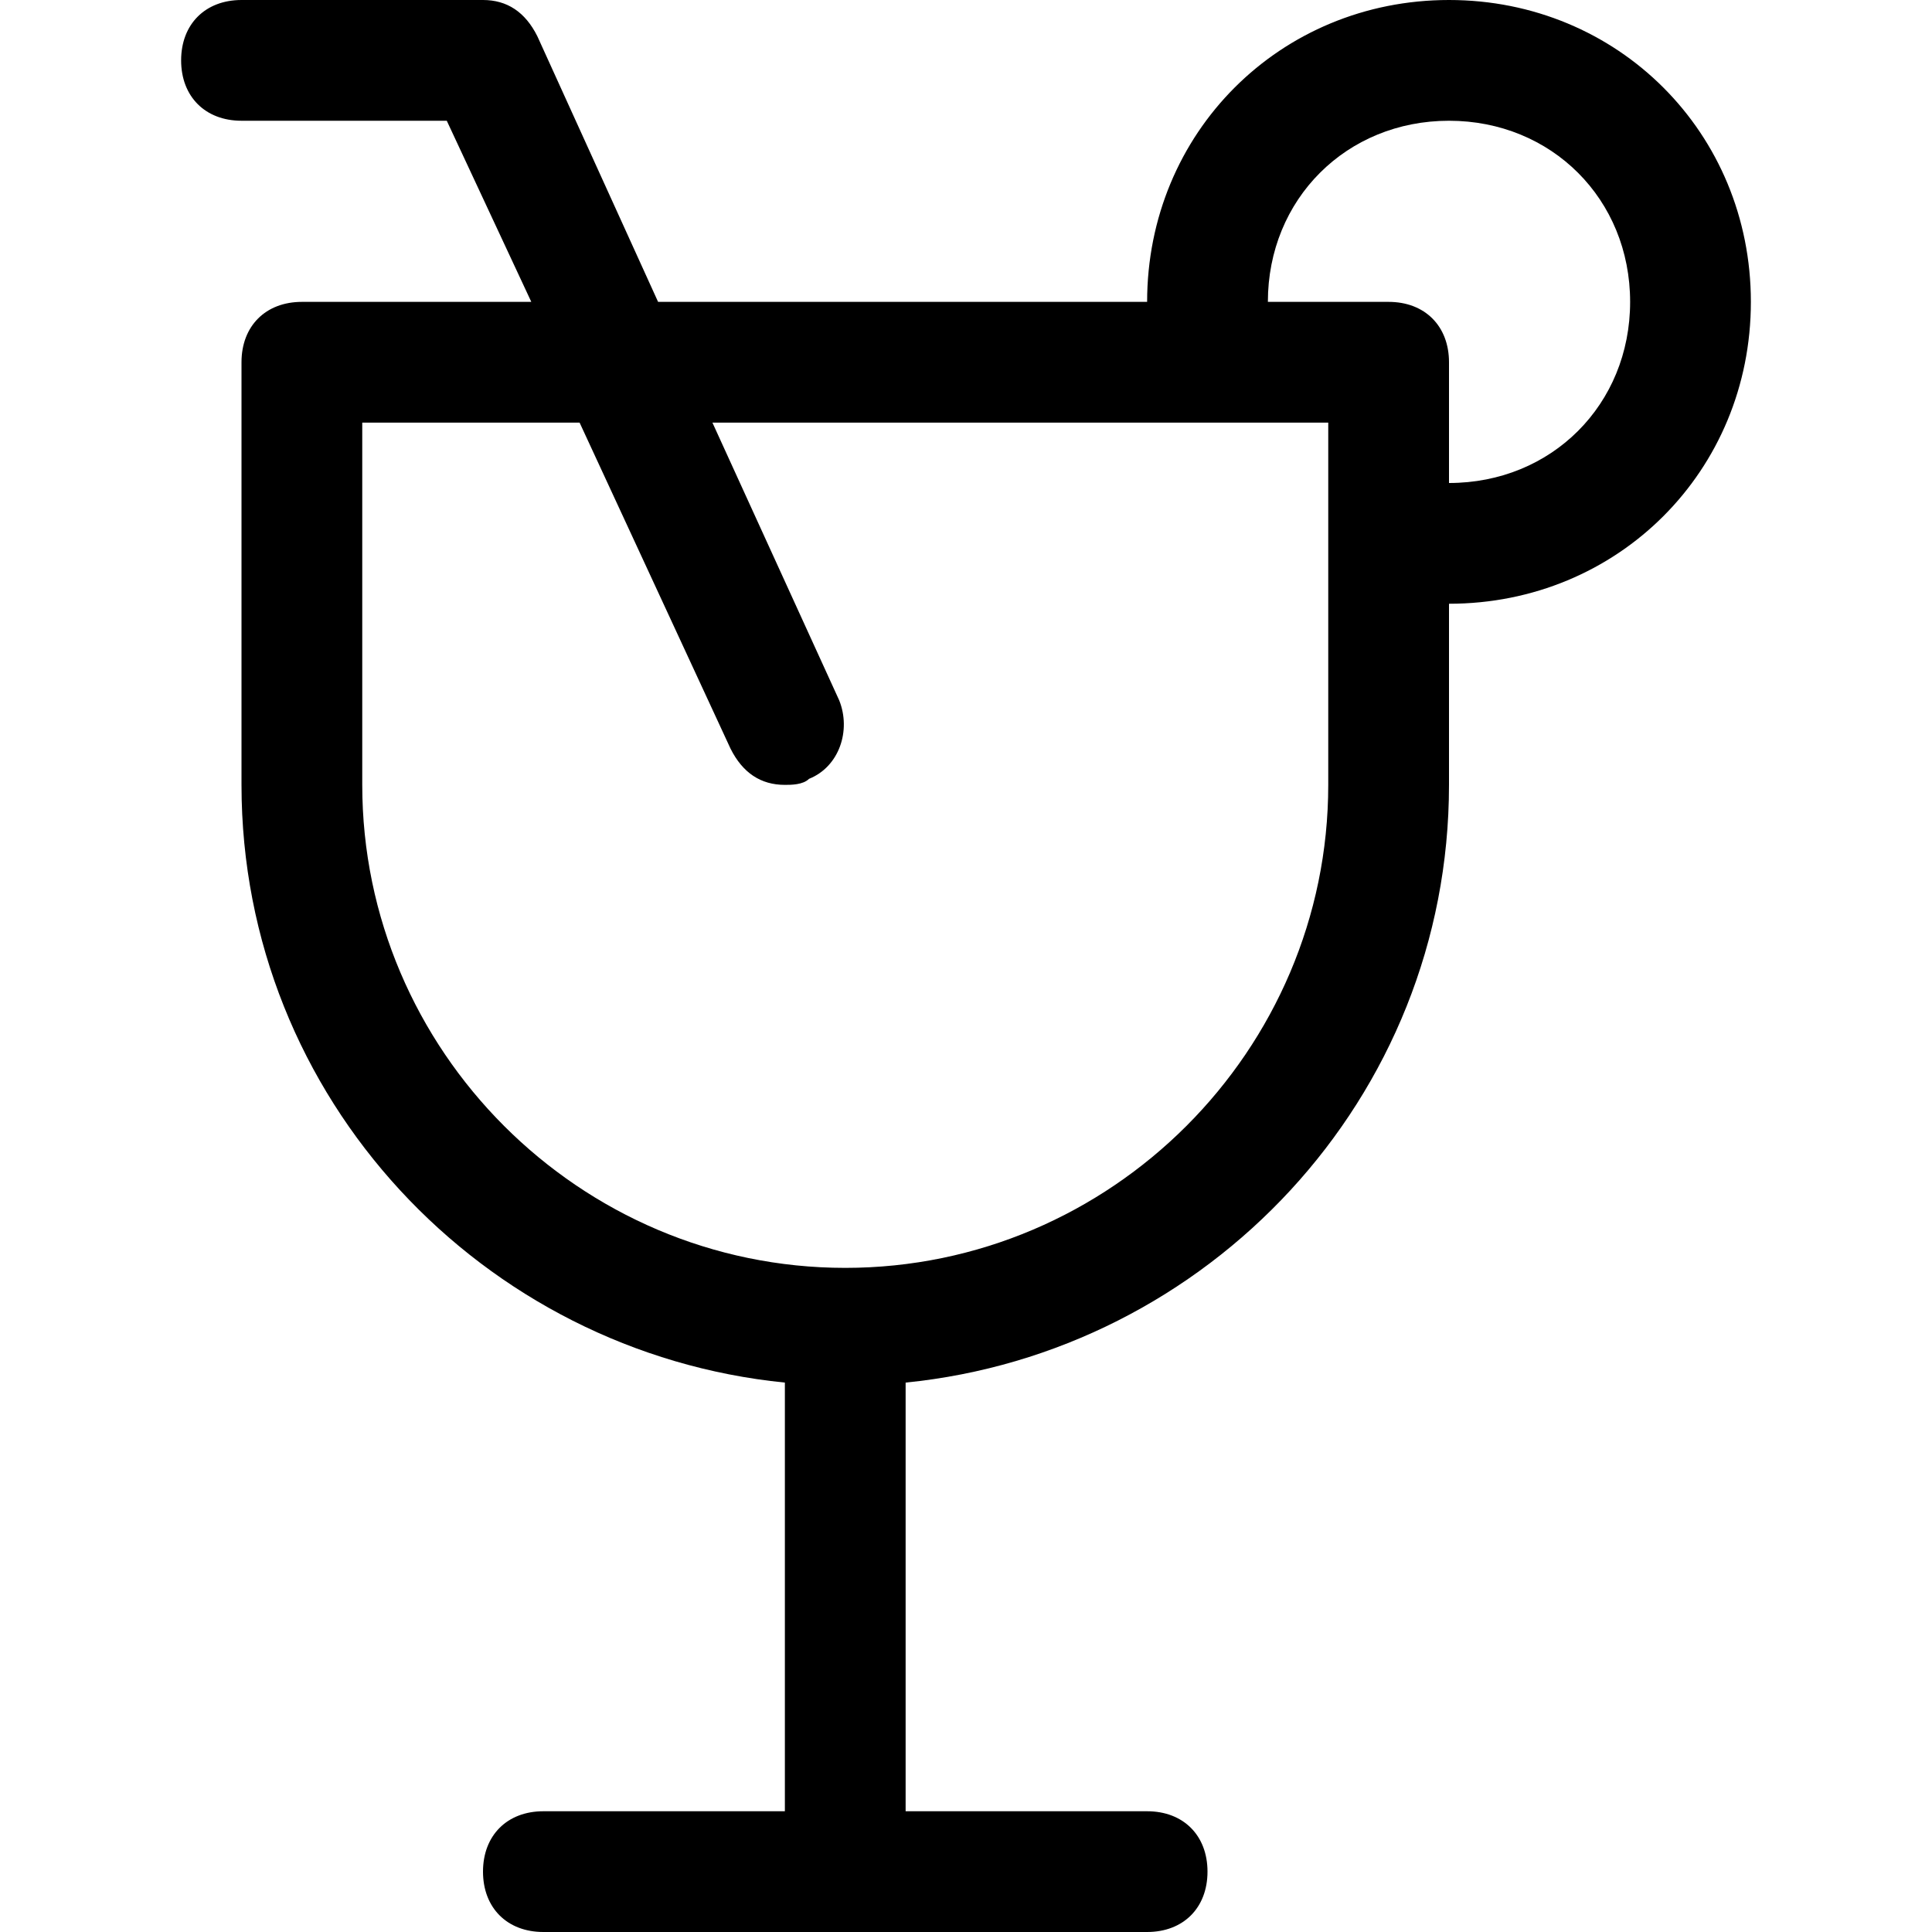 <?xml version="1.0" encoding="utf-8"?>
<!-- Generator: Adobe Illustrator 19.0.1, SVG Export Plug-In . SVG Version: 6.00 Build 0)  -->
<!DOCTYPE svg PUBLIC "-//W3C//DTD SVG 1.1//EN" "http://www.w3.org/Graphics/SVG/1.1/DTD/svg11.dtd">
<svg version="1.1" id="Layer_49" xmlns="http://www.w3.org/2000/svg" xmlns:xlink="http://www.w3.org/1999/xlink" x="0px" y="0px"
	 width="32px" height="32px" viewBox="0 0 32 32" enable-background="new 0 0 32 32" xml:space="preserve">
<path d="M24,13v-3c2.8,0,5-2.2,5-5s-2.2-5-5-5s-5,2.2-5,5h-8.1l-2-4.4C8.7,0.2,8.4,0,8,0H4C3.4,0,3,0.4,3,1s0.4,1,1,1h3.4l1.4,3H5
	C4.4,5,4,5.4,4,6v7c0,5.2,4,9.4,9,9.9V30H9c-0.6,0-1,0.4-1,1s0.4,1,1,1h10c0.6,0,1-0.4,1-1s-0.4-1-1-1h-4v-7.1
	C20,22.4,24,18.2,24,13z M24,2c1.7,0,3,1.3,3,3s-1.3,3-3,3V6c0-0.6-0.4-1-1-1h-2C21,3.3,22.3,2,24,2z M6,13V7h3.6l2.5,5.4
	c0.2,0.4,0.5,0.6,0.9,0.6c0.1,0,0.3,0,0.4-0.1c0.5-0.2,0.7-0.8,0.5-1.3L11.8,7H22v6c0,4.4-3.6,8-8,8S6,17.4,6,13z"/>
</svg>
